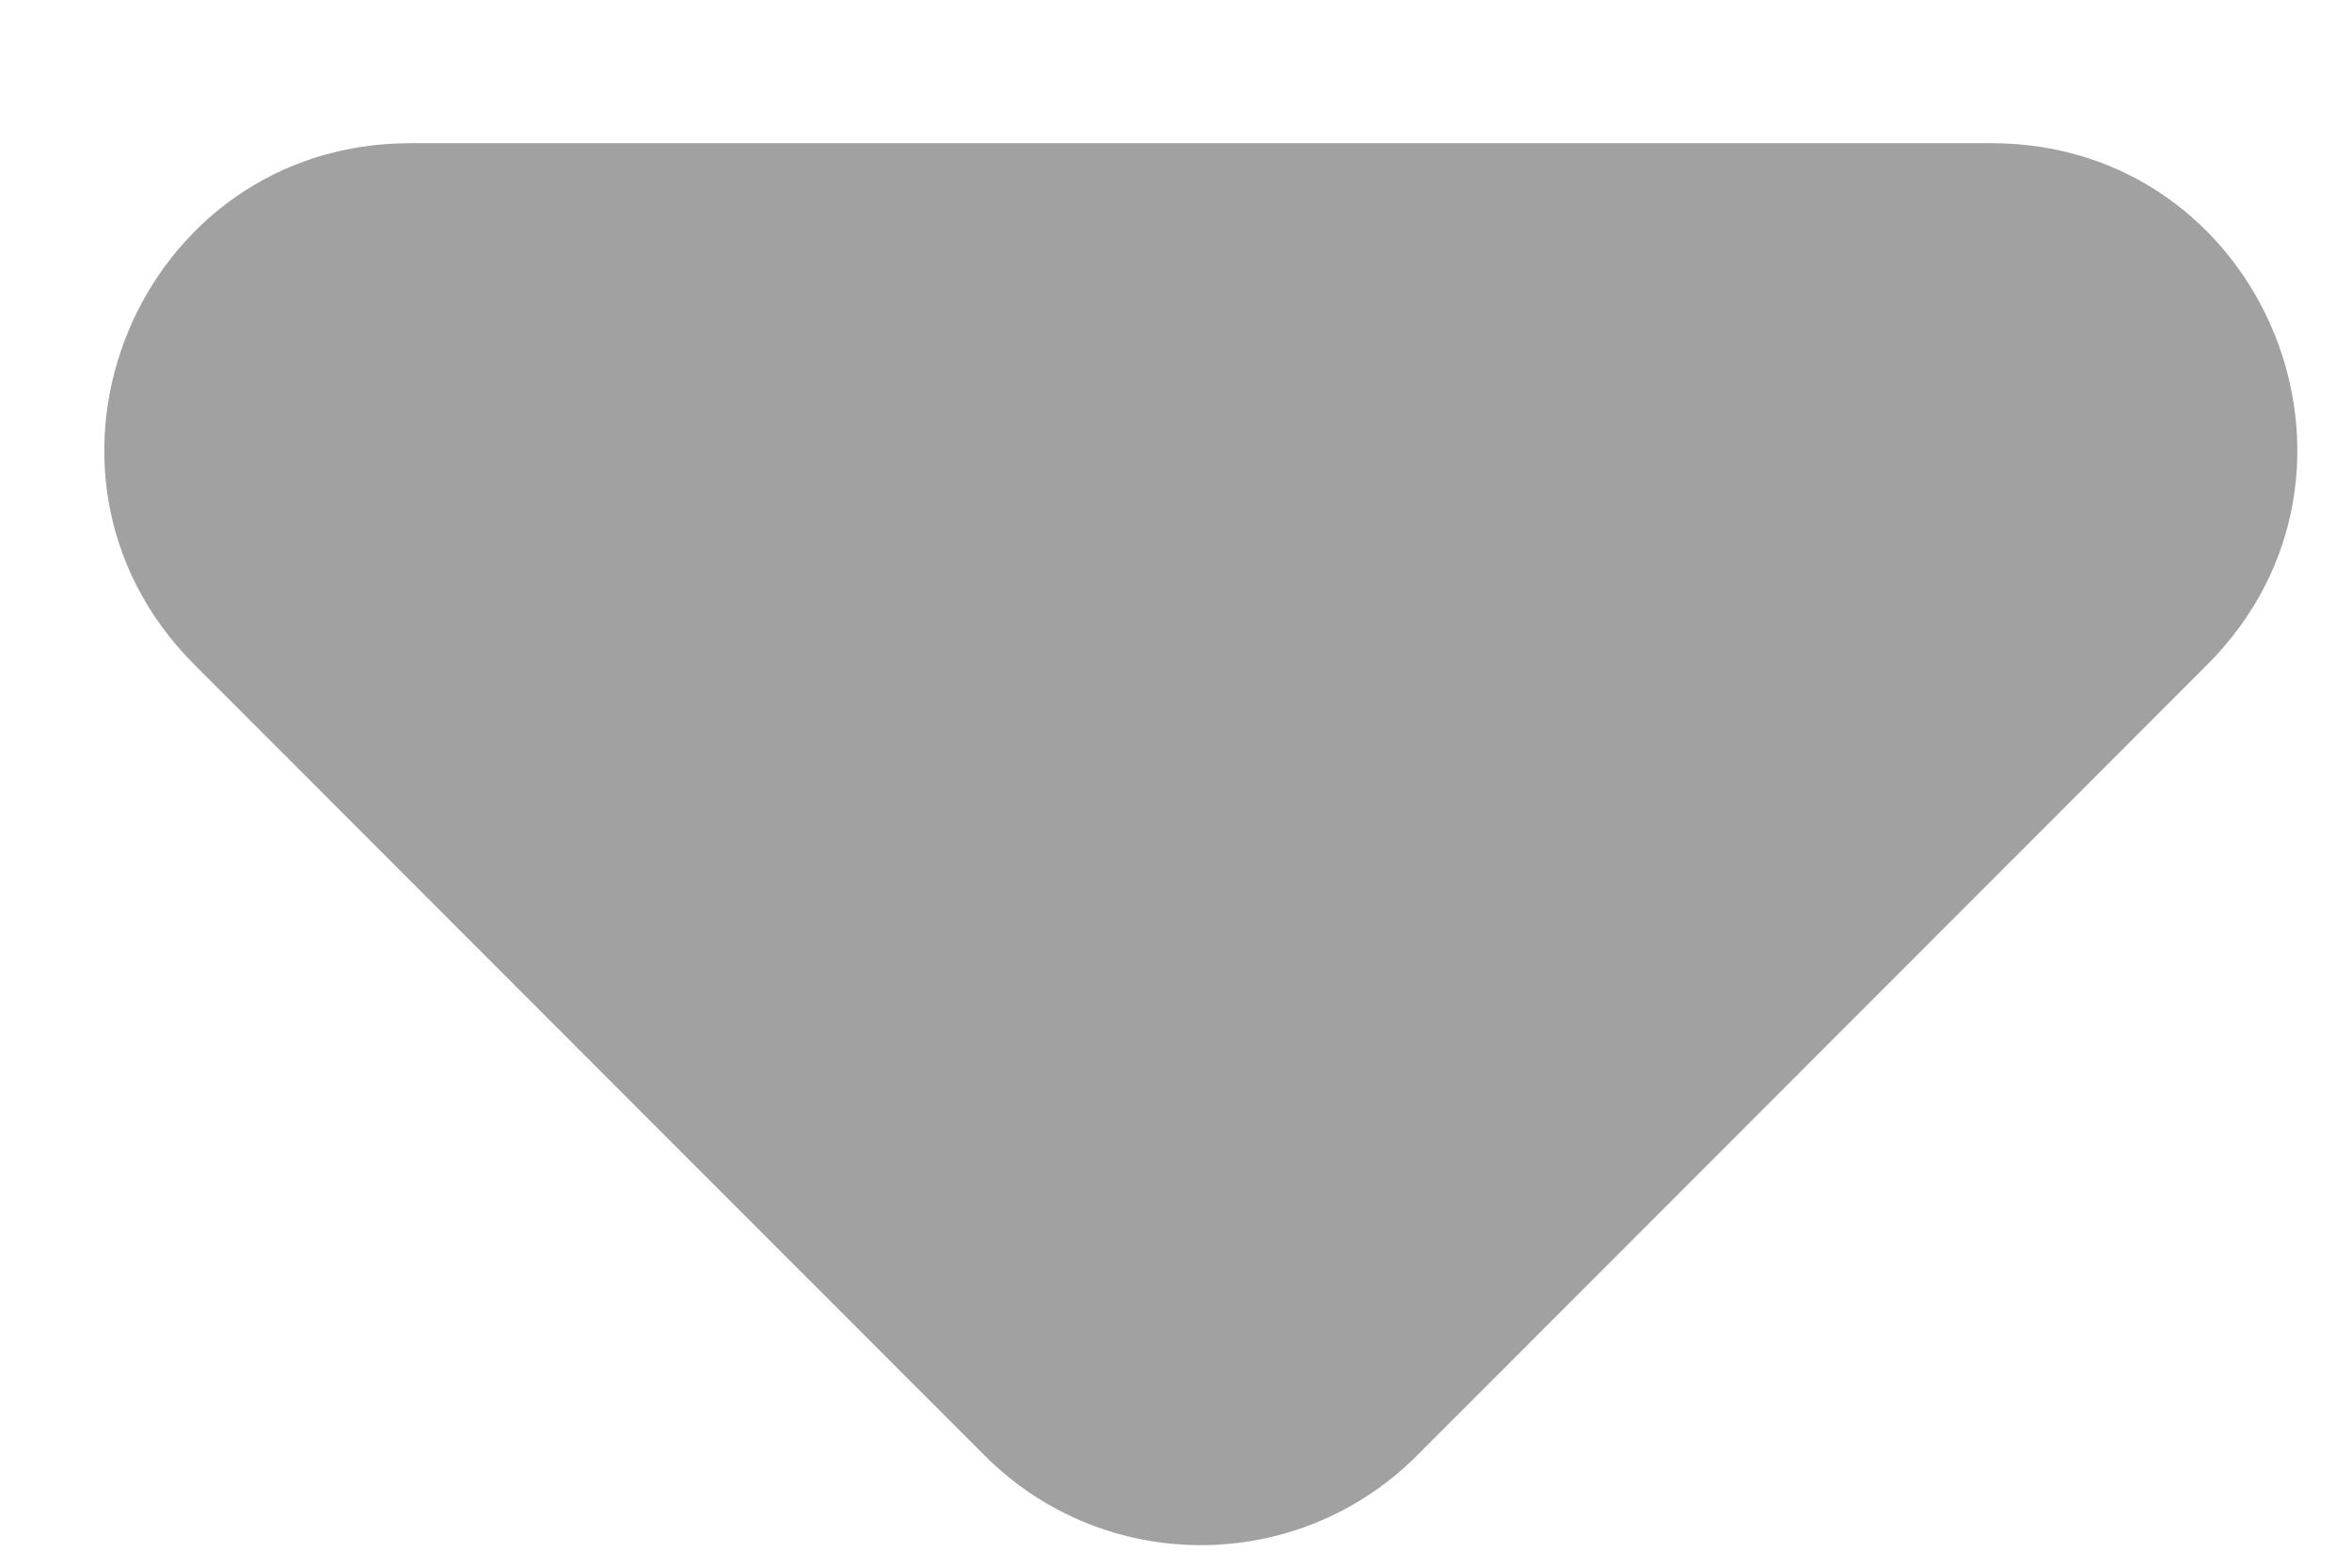 <svg width="9" height="6" viewBox="0 0 9 6" fill="none" xmlns="http://www.w3.org/2000/svg">
<path opacity="0.7" d="M1.57 0.548C0.529 0.548 0.008 1.806 0.743 2.543L3.768 5.571C4.225 6.028 4.965 6.028 5.422 5.571L8.447 2.543C9.182 1.806 8.661 0.548 7.62 0.548H1.57Z" fill="#7A7A7A"/>
</svg>
